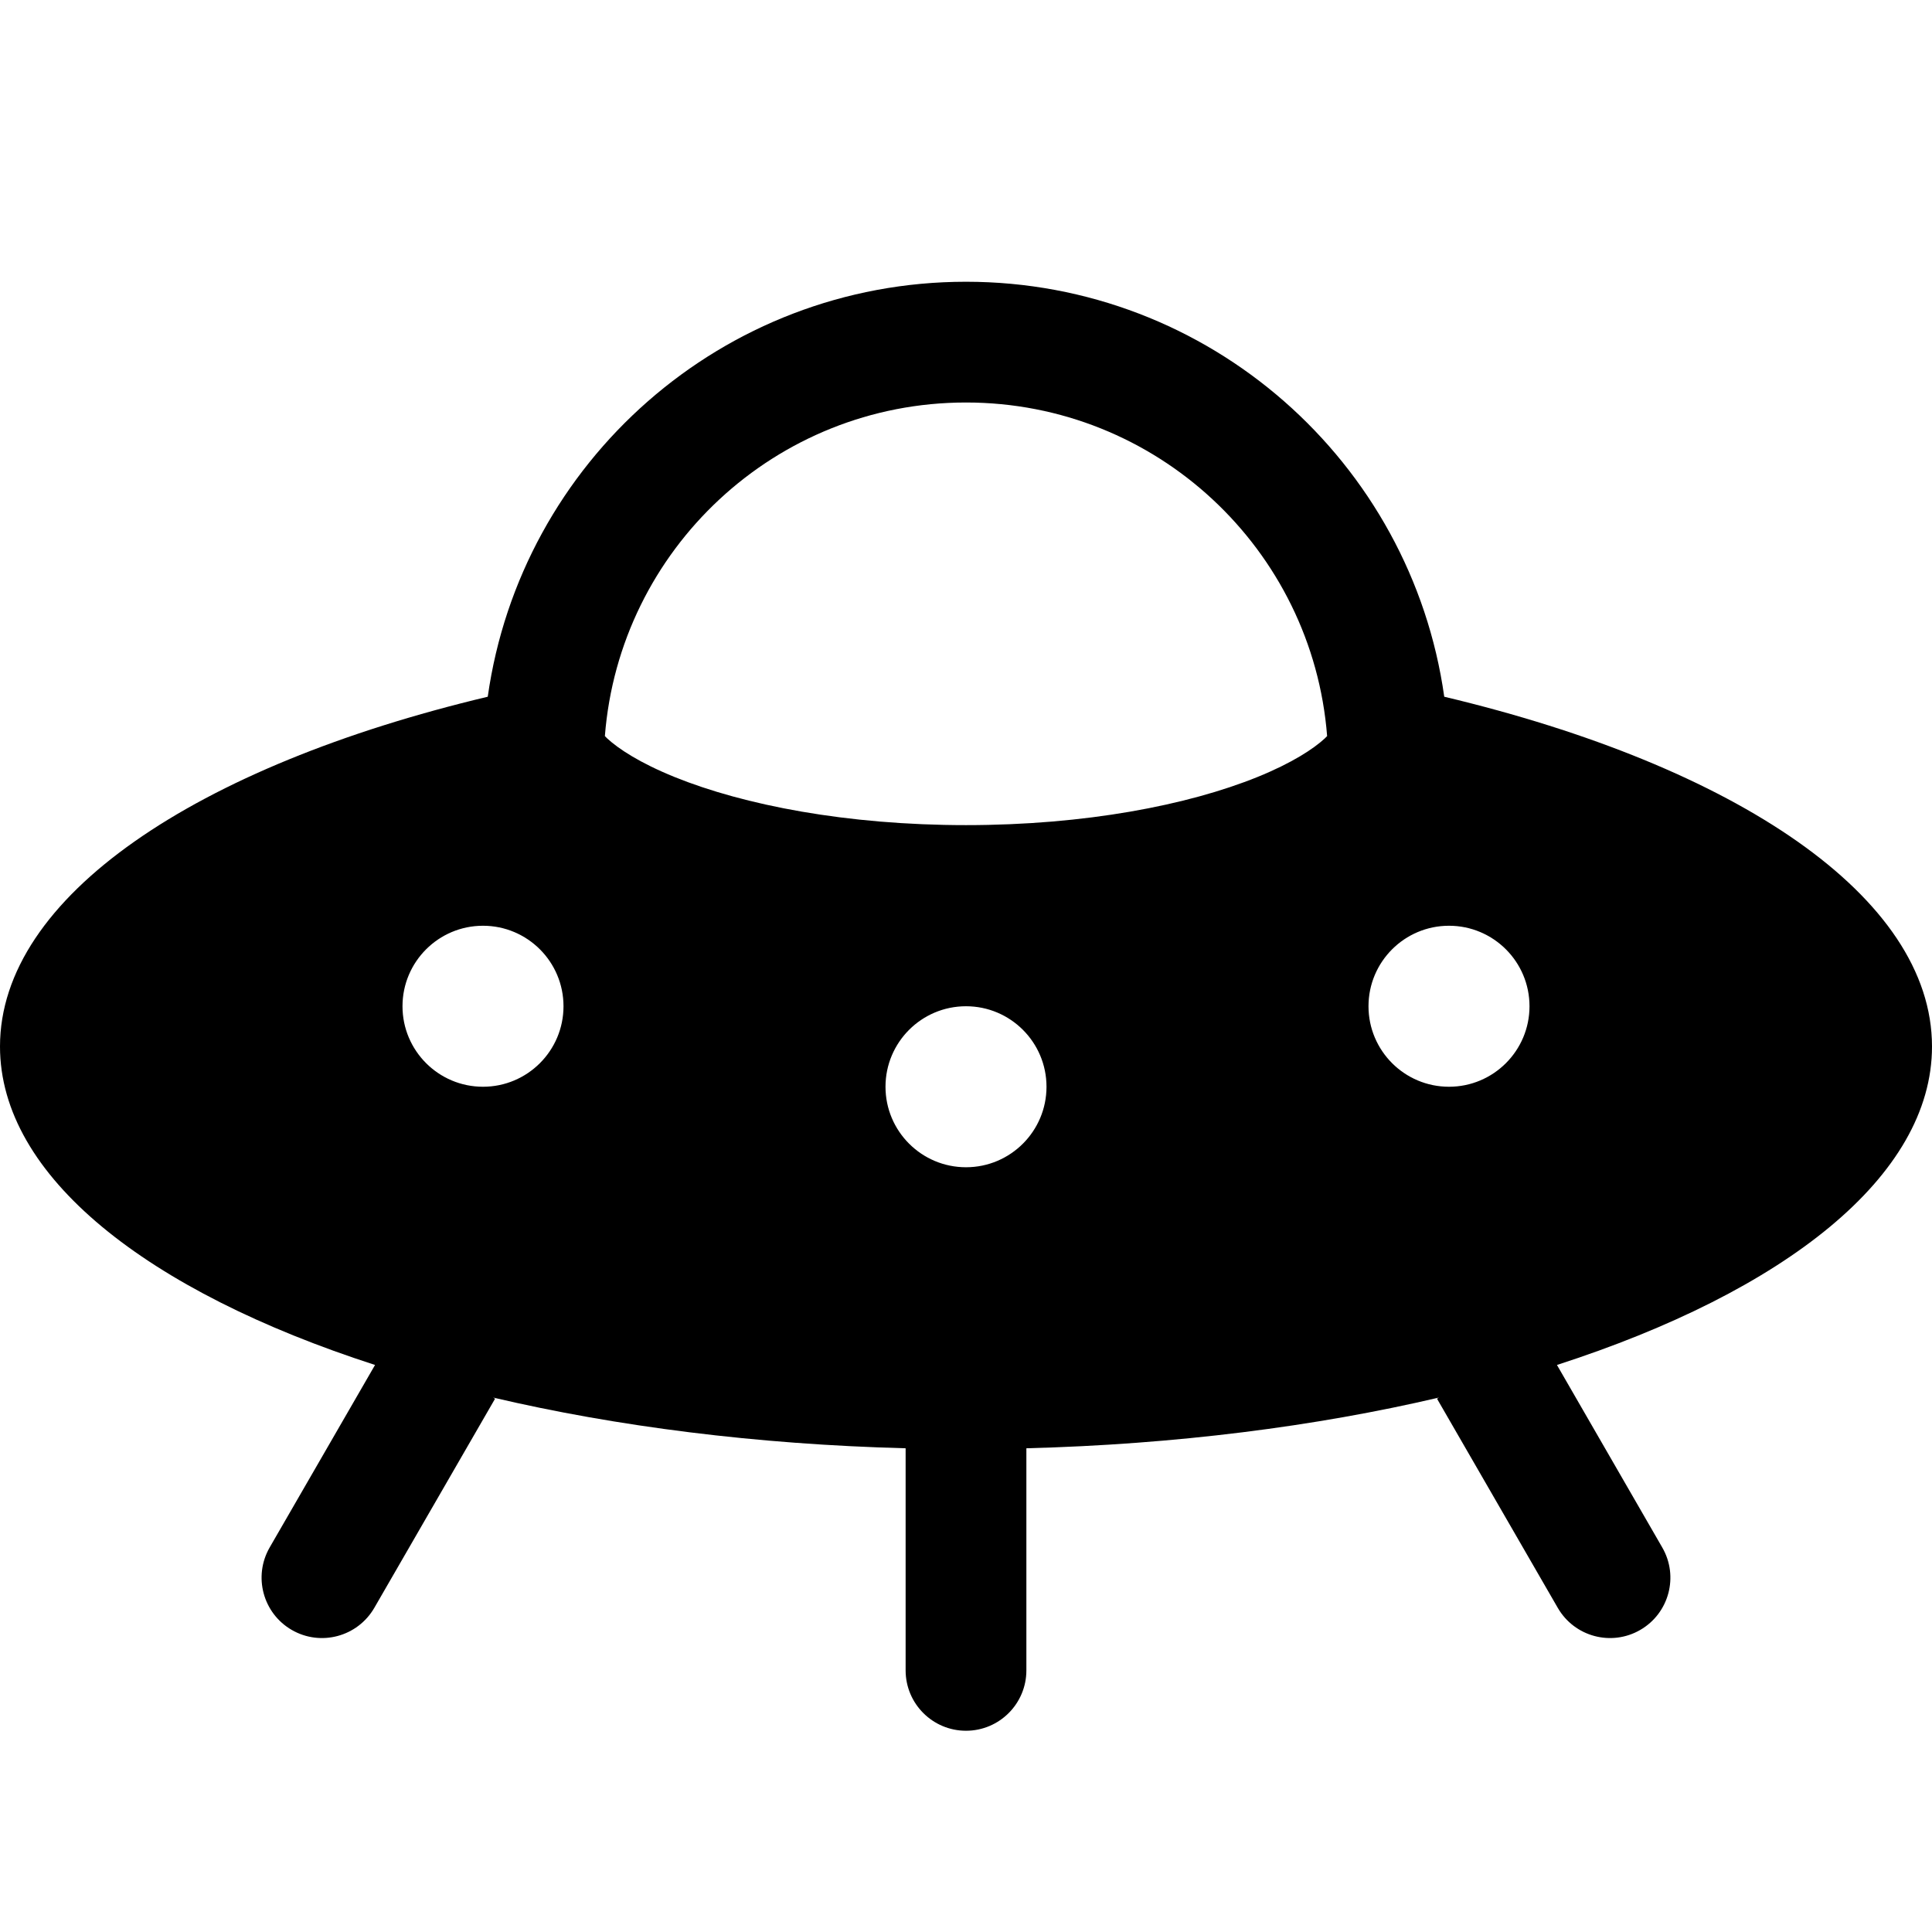 <svg width="24" height="24" viewBox="0 0 24 24" fill="none" xmlns="http://www.w3.org/2000/svg">
<path fill-rule="evenodd" clip-rule="evenodd" d="M24 13C24 11.139 21.56 9.516 17.941 8.655C17.53 5.741 15.027 3.5 12 3.5C8.973 3.5 6.47 5.741 6.059 8.655C2.44 9.516 0 11.139 0 13C0 14.61 1.825 16.041 4.659 16.956L3.35 19.223C3.143 19.582 3.266 20.041 3.625 20.248C3.984 20.455 4.442 20.332 4.65 19.973L6.15 17.375L6.126 17.361C7.657 17.72 9.397 17.943 11.25 17.991V20.75C11.25 21.164 11.586 21.5 12 21.5C12.414 21.5 12.75 21.164 12.75 20.75V17.991C14.603 17.943 16.343 17.72 17.875 17.361L17.851 17.375L19.351 19.973C19.558 20.332 20.016 20.455 20.375 20.248C20.734 20.041 20.857 19.582 20.649 19.223L19.341 16.956C22.175 16.041 24 14.61 24 13ZM15.621 9.652C14.757 10.002 13.48 10.25 12 10.25C10.52 10.25 9.243 10.002 8.379 9.652C7.945 9.476 7.68 9.3 7.543 9.173C7.532 9.162 7.522 9.153 7.514 9.144C7.695 6.826 9.634 5 12 5C14.366 5 16.305 6.826 16.486 9.144C16.478 9.153 16.468 9.162 16.457 9.173C16.32 9.3 16.055 9.476 15.621 9.652ZM19 12.5C19 13.052 18.552 13.5 18 13.5C17.448 13.5 17 13.052 17 12.5C17 11.948 17.448 11.5 18 11.5C18.552 11.5 19 11.948 19 12.5ZM6 13.5C6.552 13.5 7 13.052 7 12.5C7 11.948 6.552 11.5 6 11.5C5.448 11.5 5 11.948 5 12.5C5 13.052 5.448 13.5 6 13.5ZM12 14.5C12.552 14.5 13 14.052 13 13.5C13 12.948 12.552 12.5 12 12.5C11.448 12.5 11 12.948 11 13.5C11 14.052 11.448 14.5 12 14.5Z" fill="black"/>
</svg>
